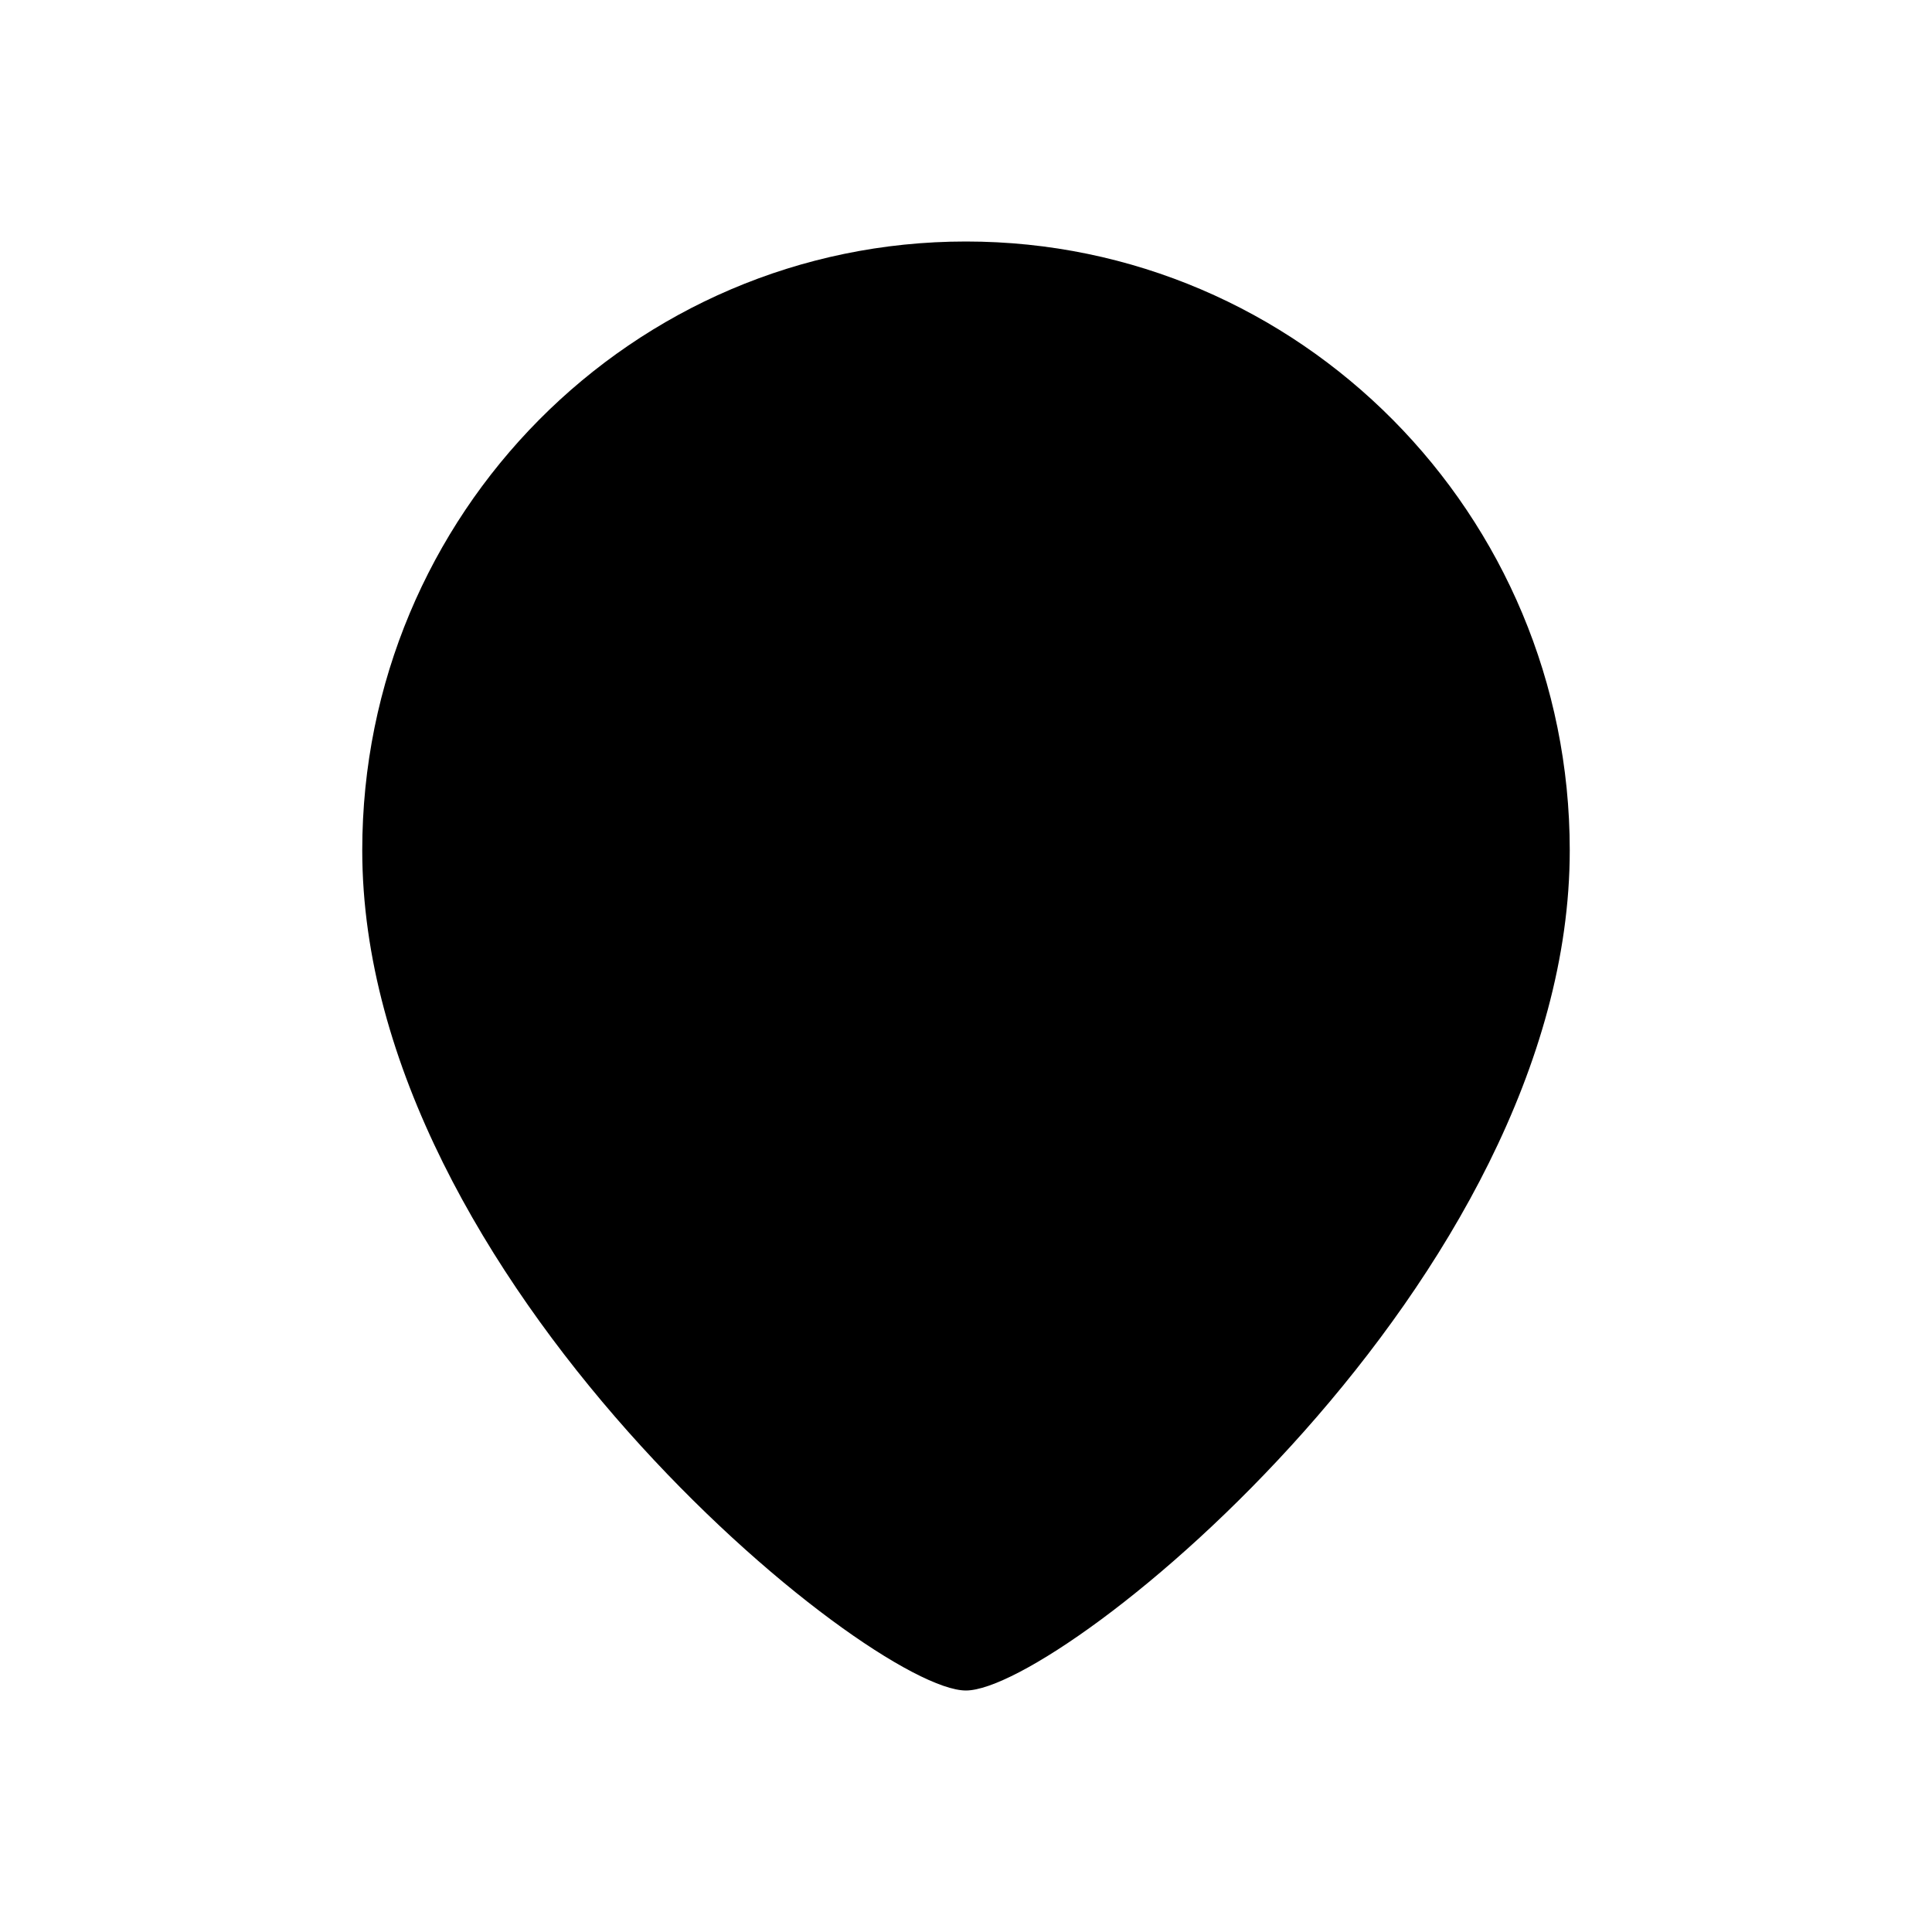 <svg width="24" height="24" viewBox="0 0 24 24" xmlns="http://www.w3.org/2000/svg">
<g id="Iconly/Light/Location">
<g id="Location">
<path id="Stroke 1" fill-rule="evenodd" clip-rule="evenodd" d="M14.5 10.501C14.5 9.119 13.381 8 12.001 8C10.619 8 9.5 9.119 9.5 10.501C9.5 11.881 10.619 13 12.001 13C13.381 13 14.5 11.881 14.5 10.501Z" stroke-width="1.5" stroke-linecap="round" stroke-linejoin="round"/>
<path id="Stroke 3" fill-rule="evenodd" clip-rule="evenodd" d="M11.999 21C10.801 21 4.5 15.898 4.5 10.563C4.5 6.387 7.857 3 11.999 3C16.142 3 19.5 6.387 19.5 10.563C19.5 15.898 13.198 21 11.999 21Z" stroke-width="1.5" stroke-linecap="round" stroke-linejoin="round"/>
</g>
</g>
</svg>

